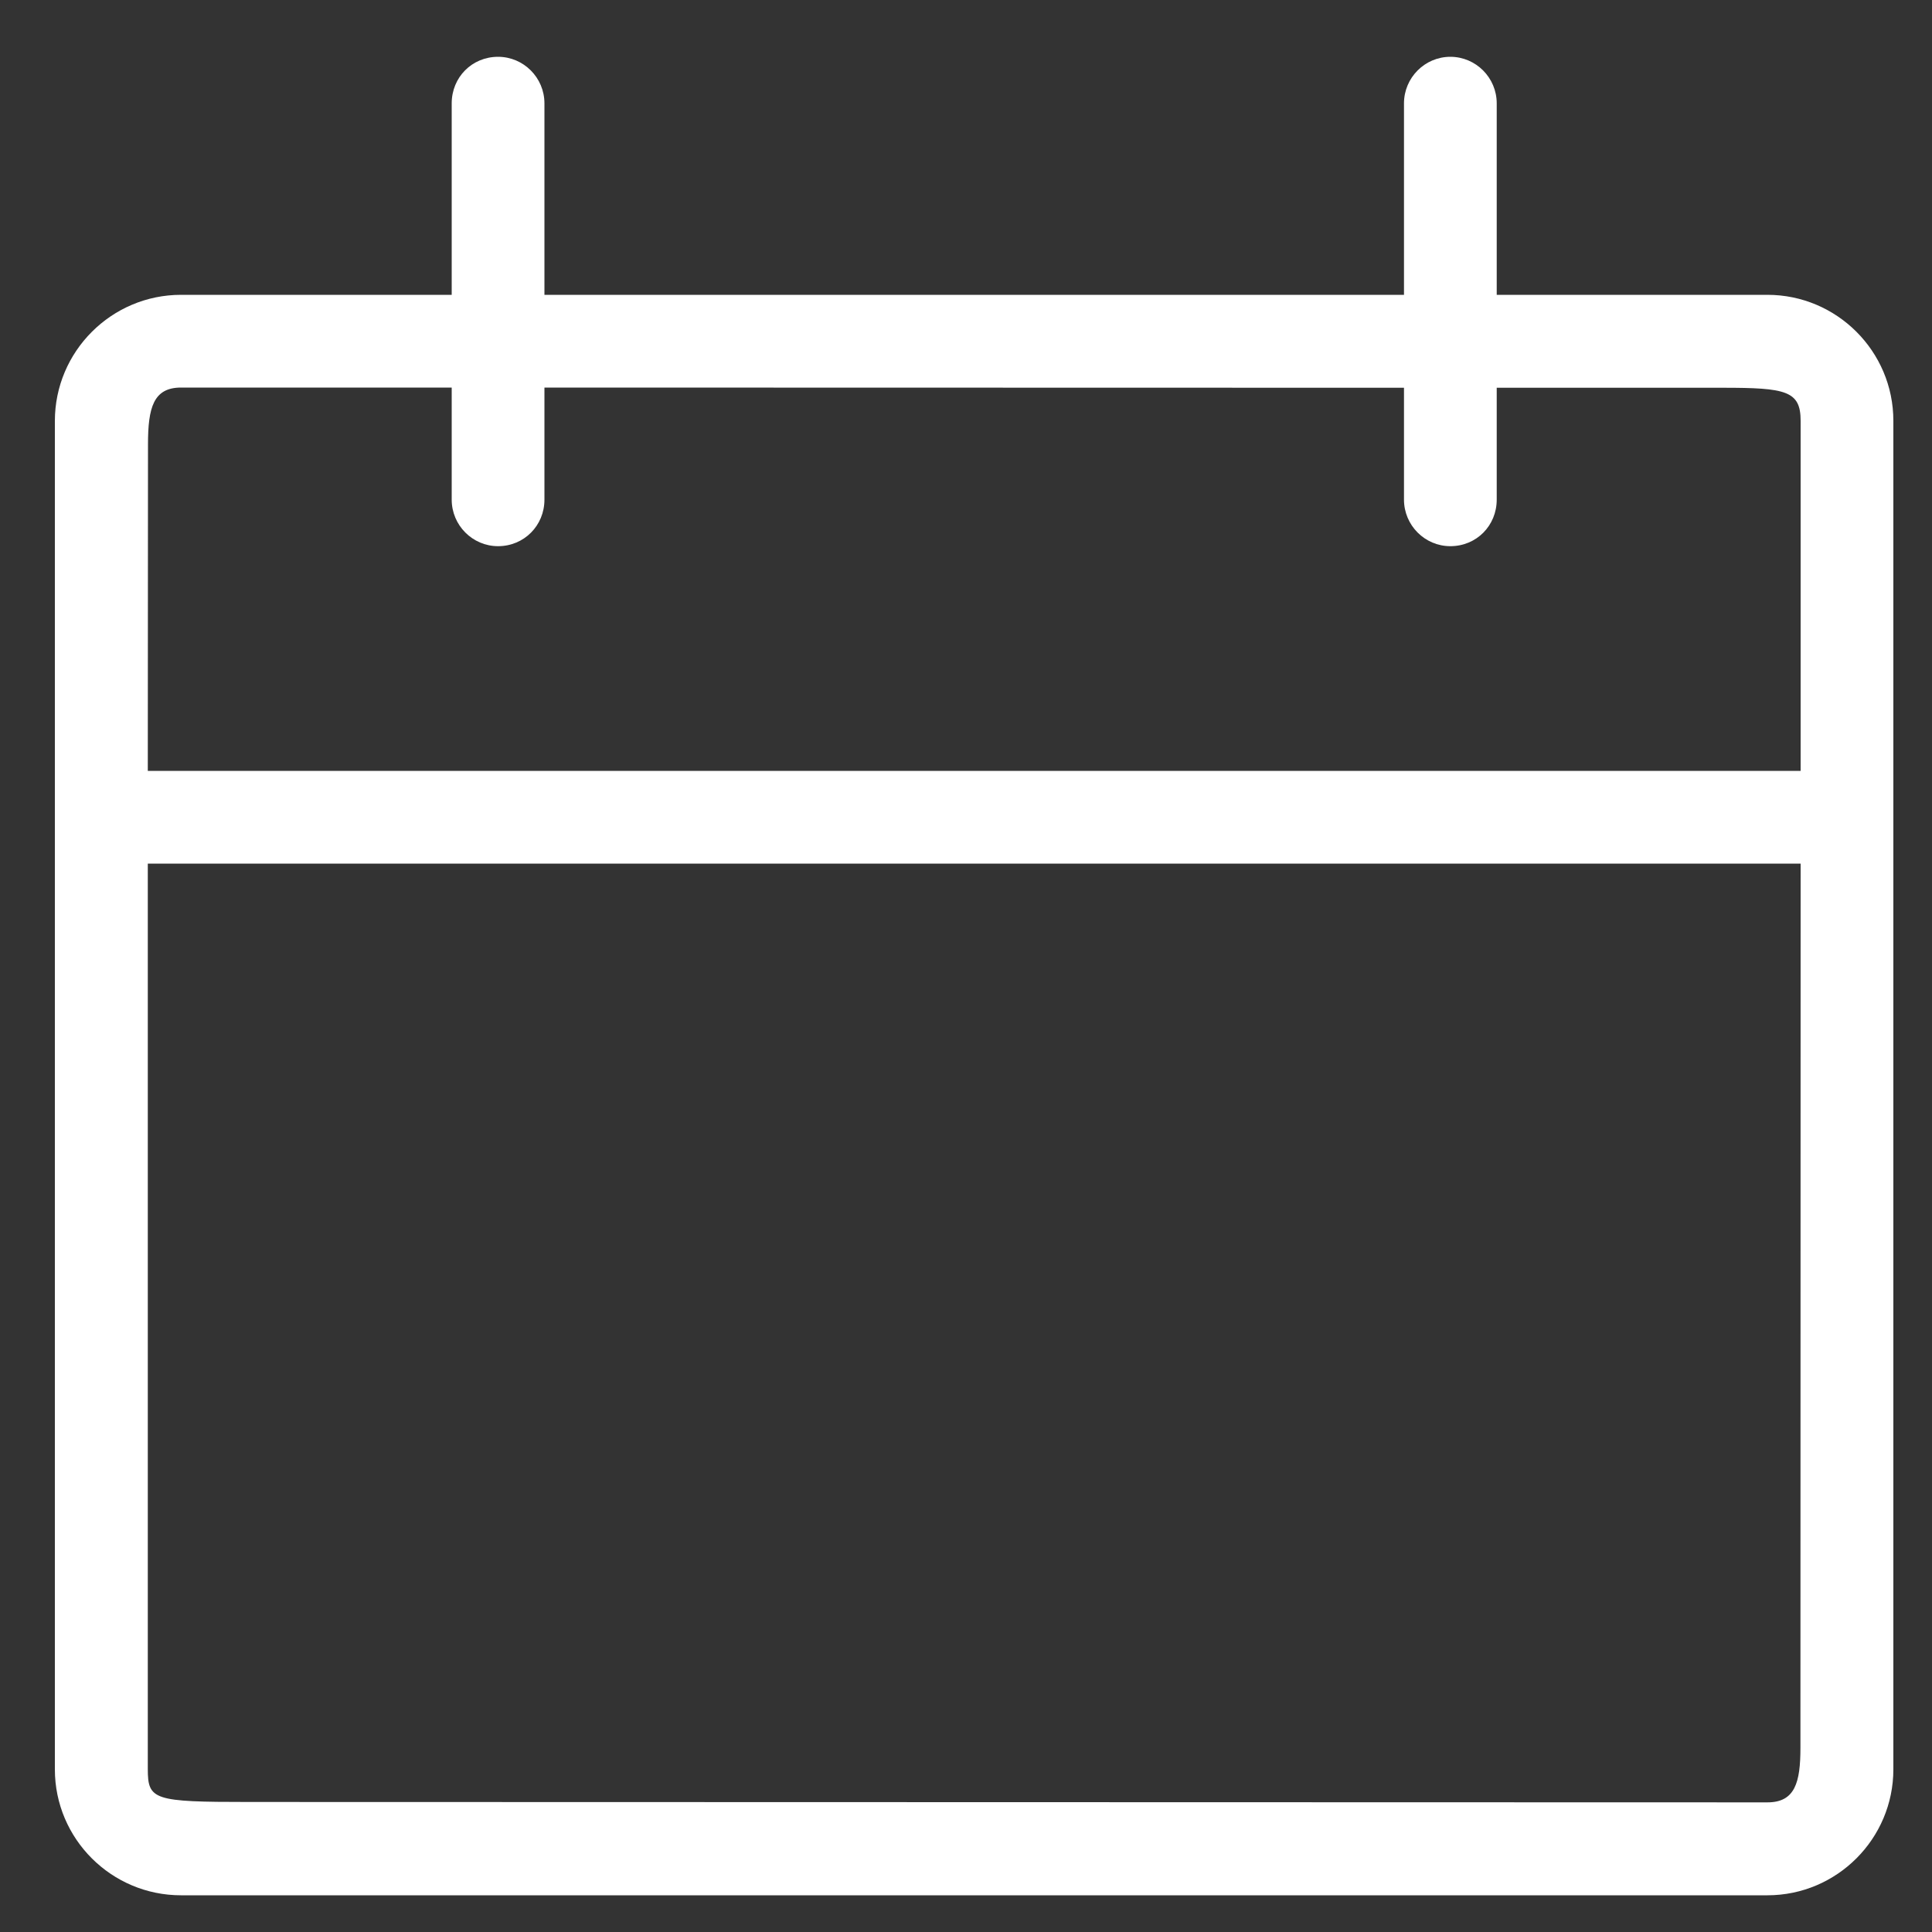 <?xml version="1.0" encoding="utf-8"?>
<!-- Generator: Adobe Illustrator 23.0.1, SVG Export Plug-In . SVG Version: 6.00 Build 0)  -->
<svg version="1.1" id="Layer_1" xmlns="http://www.w3.org/2000/svg" xmlns:xlink="http://www.w3.org/1999/xlink" x="0px" y="0px"
	 viewBox="0 0 100 100" style="enable-background:new 0 0 100 100;" xml:space="preserve">
<rect x="0" y="0" width="100" height="100" fill="#333333" stroke="none"/>
<style type="text/css">
	.st0{fill:#FFFFFF;}
</style>
<path class="st0" d="M91.48,15.26H77.47V5.35c0-1.33-1.08-2.41-2.4-2.41s-2.4,1.08-2.4,2.41v9.91H28.18V5.35
	c0-1.33-1.08-2.41-2.4-2.41c-1.35,0-2.4,1.06-2.4,2.41v9.91H9.37c-3.6,0-6.53,2.93-6.53,6.53v69.79c0,3.6,2.93,6.52,6.53,6.52h82.11
	c3.6,0,6.52-2.93,6.52-6.52v-69.8C98,18.18,95.07,15.26,91.48,15.26z M7.65,44.7H93.2l-0.01,45.77c0,1.79-0.28,2.82-1.71,2.82
	l-78.6-0.02c-4.94,0-5.23-0.1-5.23-1.71L7.65,44.7z M25.78,28.27c1.34,0,2.4-1.06,2.4-2.41v-5.8l44.49,0.01v5.79
	c0,1.33,1.08,2.41,2.4,2.41c1.35,0,2.4-1.06,2.4-2.41v-5.79h11.71c3.26,0,4.02,0.16,4.02,1.71V39.9H7.65L7.66,23
	c0-1.9,0.28-2.94,1.71-2.94h14.01v5.8C23.38,27.19,24.46,28.27,25.78,28.27z"/>
</svg>
